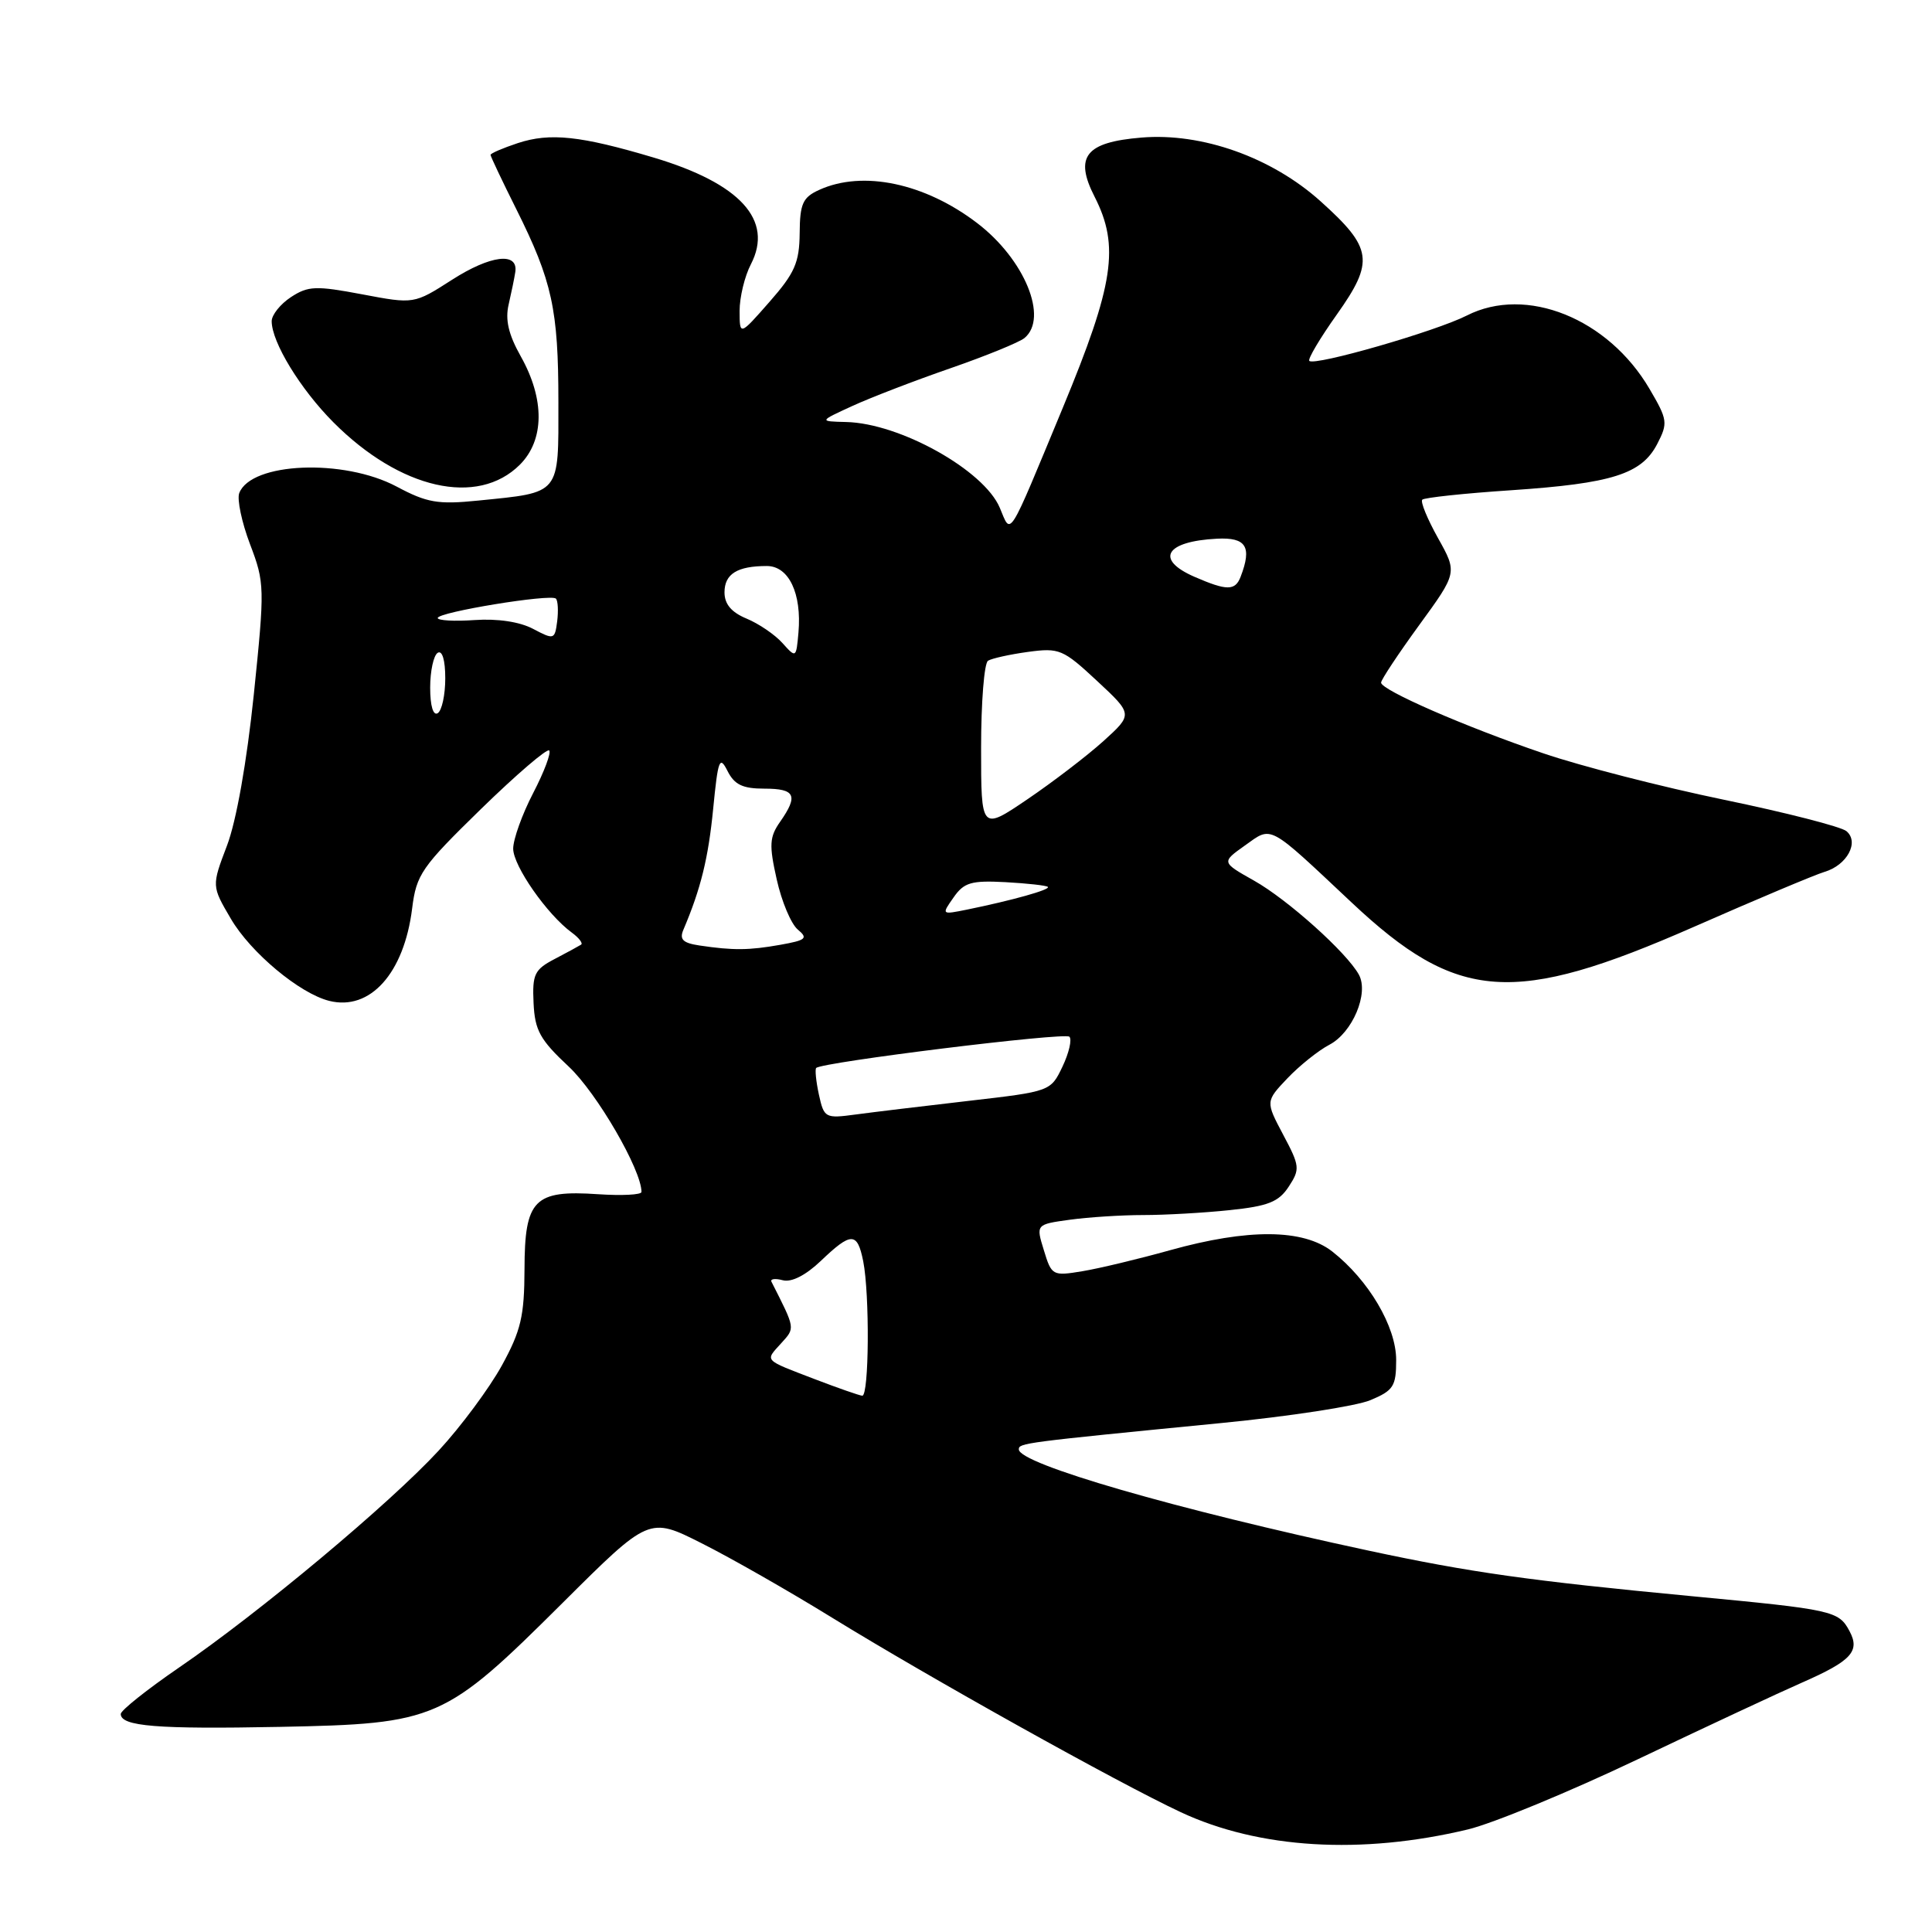 <?xml version="1.0" encoding="UTF-8" standalone="no"?>
<!DOCTYPE svg PUBLIC "-//W3C//DTD SVG 1.1//EN" "http://www.w3.org/Graphics/SVG/1.1/DTD/svg11.dtd" >
<svg xmlns="http://www.w3.org/2000/svg" xmlns:xlink="http://www.w3.org/1999/xlink" version="1.1" viewBox="0 0 256 256">
 <g >
 <path fill="currentColor"
d=" M 194.50 242.41 C 197.80 241.62 207.93 237.44 217.00 233.12 C 226.07 228.80 235.88 224.22 238.78 222.95 C 245.32 220.08 246.50 218.80 245.07 216.13 C 243.63 213.44 242.92 213.28 224.13 211.50 C 202.66 209.46 194.80 208.35 181.32 205.46 C 155.78 199.98 135.00 193.97 135.00 192.05 C 135.00 191.21 135.51 191.14 161.83 188.56 C 170.81 187.68 179.70 186.32 181.58 185.53 C 184.64 184.25 185.00 183.70 185.00 180.20 C 185.00 175.79 181.35 169.61 176.53 165.83 C 172.69 162.83 165.39 162.77 155.00 165.67 C 150.88 166.82 145.67 168.07 143.44 168.44 C 139.47 169.10 139.34 169.03 138.32 165.67 C 137.26 162.24 137.26 162.24 141.77 161.62 C 144.25 161.28 148.63 161.00 151.49 161.00 C 154.36 161.00 159.51 160.71 162.93 160.35 C 168.04 159.82 169.44 159.26 170.76 157.24 C 172.28 154.92 172.24 154.51 170.03 150.36 C 167.69 145.94 167.69 145.94 170.59 142.88 C 172.19 141.20 174.69 139.20 176.14 138.44 C 179.21 136.84 181.41 131.62 180.06 129.15 C 178.46 126.23 170.63 119.20 166.17 116.69 C 161.84 114.25 161.84 114.25 164.96 112.03 C 168.60 109.44 167.89 109.06 179.09 119.58 C 193.14 132.79 200.56 133.31 224.50 122.79 C 232.75 119.16 240.51 115.90 241.75 115.53 C 244.74 114.65 246.40 111.58 244.66 110.13 C 243.95 109.54 236.65 107.67 228.43 105.97 C 220.22 104.27 209.45 101.51 204.50 99.82 C 194.19 96.32 183.00 91.44 183.00 90.45 C 183.00 90.08 185.27 86.65 188.05 82.83 C 193.11 75.88 193.11 75.88 190.54 71.29 C 189.13 68.76 188.19 66.48 188.46 66.21 C 188.73 65.94 194.02 65.37 200.23 64.96 C 213.61 64.06 217.52 62.82 219.59 58.83 C 221.03 56.05 220.97 55.62 218.57 51.53 C 213.09 42.18 202.22 37.81 194.36 41.81 C 190.25 43.90 174.19 48.53 173.49 47.82 C 173.26 47.59 174.90 44.82 177.14 41.67 C 182.13 34.63 181.88 32.87 174.98 26.67 C 168.51 20.85 159.26 17.56 151.25 18.23 C 143.83 18.84 142.32 20.75 145.05 26.09 C 148.37 32.61 147.61 37.67 140.84 54.00 C 133.42 71.88 134.02 70.94 132.48 67.29 C 130.39 62.31 119.24 56.08 112.13 55.92 C 108.50 55.83 108.50 55.83 112.95 53.79 C 115.39 52.67 121.24 50.42 125.95 48.79 C 130.65 47.16 135.06 45.36 135.75 44.79 C 138.96 42.13 135.76 34.35 129.48 29.56 C 122.54 24.26 114.32 22.53 108.55 25.16 C 106.37 26.15 105.99 26.98 105.96 30.91 C 105.92 34.80 105.31 36.19 101.96 40.00 C 98.01 44.50 98.01 44.50 98.00 41.20 C 98.00 39.39 98.67 36.60 99.50 35.01 C 102.52 29.16 98.09 24.31 86.62 20.88 C 76.93 17.99 72.88 17.56 68.62 18.96 C 66.63 19.62 65.00 20.32 65.00 20.52 C 65.00 20.72 66.53 23.95 68.40 27.69 C 73.17 37.24 73.99 41.00 73.99 53.27 C 74.00 65.67 74.37 65.22 63.35 66.33 C 58.02 66.87 56.58 66.62 52.55 64.47 C 45.53 60.74 33.27 61.25 31.70 65.34 C 31.39 66.16 32.03 69.21 33.13 72.11 C 35.08 77.23 35.09 77.84 33.63 92.04 C 32.70 100.97 31.32 108.78 30.08 112.04 C 28.04 117.40 28.04 117.40 30.59 121.74 C 33.22 126.23 39.69 131.63 43.62 132.62 C 49.04 133.98 53.54 128.97 54.61 120.38 C 55.17 115.86 55.85 114.89 63.73 107.20 C 68.41 102.64 72.48 99.15 72.77 99.44 C 73.06 99.73 72.11 102.27 70.65 105.08 C 69.19 107.89 68.00 111.21 68.00 112.45 C 68.00 114.74 72.50 121.18 75.75 123.56 C 76.71 124.26 77.27 124.99 77.00 125.17 C 76.72 125.35 75.15 126.21 73.50 127.07 C 70.82 128.47 70.52 129.09 70.70 132.90 C 70.87 136.54 71.55 137.77 75.36 141.33 C 79.08 144.81 85.00 155.01 85.00 157.94 C 85.00 158.32 82.41 158.45 79.25 158.24 C 70.78 157.66 69.52 158.93 69.50 168.16 C 69.48 174.40 69.03 176.32 66.49 180.95 C 64.84 183.94 61.08 189.02 58.12 192.22 C 51.63 199.25 34.39 213.66 23.75 220.94 C 19.49 223.86 16.00 226.64 16.00 227.11 C 16.00 228.75 20.80 229.14 37.09 228.82 C 57.89 228.41 58.88 227.98 74.57 212.37 C 86.01 200.98 86.01 200.98 92.97 204.49 C 96.80 206.41 104.56 210.84 110.22 214.33 C 123.16 222.30 148.09 236.21 156.45 240.12 C 166.81 244.97 180.38 245.79 194.50 242.41 Z  M 68.89 61.57 C 72.15 58.30 72.20 52.90 69.00 47.21 C 67.38 44.33 66.92 42.37 67.40 40.34 C 67.76 38.78 68.16 36.84 68.28 36.04 C 68.68 33.35 64.98 33.81 59.90 37.07 C 54.86 40.30 54.86 40.30 47.99 39.00 C 41.85 37.84 40.83 37.88 38.55 39.37 C 37.15 40.29 36.00 41.73 36.00 42.56 C 36.00 45.34 39.79 51.55 44.17 55.95 C 53.02 64.84 63.28 67.17 68.89 61.57 Z  M 108.00 182.76 C 101.09 180.11 101.35 180.38 103.50 178.00 C 105.38 175.92 105.42 176.15 102.22 169.83 C 102.04 169.46 102.72 169.37 103.73 169.64 C 104.89 169.94 106.77 168.98 108.78 167.06 C 112.80 163.22 113.60 163.23 114.38 167.12 C 115.25 171.51 115.16 185.01 114.25 184.94 C 113.84 184.90 111.03 183.92 108.00 182.76 Z  M 108.51 145.05 C 108.13 143.29 107.97 141.70 108.15 141.51 C 108.93 140.74 141.09 136.76 141.70 137.37 C 142.06 137.73 141.65 139.51 140.79 141.32 C 139.22 144.61 139.20 144.62 128.36 145.87 C 122.39 146.56 115.64 147.37 113.36 147.68 C 109.35 148.22 109.19 148.14 108.51 145.05 Z  M 92.67 125.28 C 90.48 124.95 90.00 124.48 90.56 123.18 C 92.86 117.77 93.86 113.70 94.50 107.16 C 95.14 100.63 95.35 100.07 96.40 102.16 C 97.32 103.98 98.40 104.50 101.29 104.50 C 105.38 104.50 105.81 105.40 103.37 108.89 C 101.96 110.90 101.89 111.95 102.92 116.53 C 103.57 119.46 104.83 122.44 105.71 123.17 C 107.10 124.33 106.82 124.58 103.40 125.19 C 99.23 125.93 97.16 125.95 92.67 125.28 Z  M 126.35 118.92 C 127.73 116.93 128.69 116.65 133.23 116.89 C 136.13 117.05 138.66 117.33 138.85 117.52 C 139.21 117.88 134.15 119.30 128.12 120.53 C 124.75 121.21 124.74 121.21 126.35 118.92 Z  M 130.00 99.10 C 130.00 93.06 130.41 87.86 130.92 87.55 C 131.42 87.24 133.81 86.71 136.22 86.38 C 140.36 85.82 140.86 86.03 145.36 90.22 C 150.12 94.65 150.12 94.65 146.22 98.19 C 144.07 100.13 139.54 103.60 136.15 105.90 C 130.00 110.07 130.00 110.07 130.00 99.10 Z  M 57.00 91.12 C 57.00 88.92 57.45 86.84 58.00 86.50 C 58.60 86.13 59.00 87.47 59.00 89.88 C 59.00 92.08 58.55 94.16 58.00 94.50 C 57.40 94.87 57.00 93.53 57.00 91.12 Z  M 103.68 85.21 C 102.68 84.09 100.54 82.64 98.93 81.97 C 96.91 81.13 96.00 80.05 96.00 78.49 C 96.00 76.05 97.69 75.00 101.61 75.00 C 104.52 75.00 106.25 78.63 105.80 83.81 C 105.50 87.20 105.48 87.22 103.68 85.21 Z  M 70.64 83.33 C 68.87 82.39 65.93 81.95 62.89 82.16 C 60.20 82.35 58.00 82.22 58.00 81.89 C 58.00 81.11 72.99 78.66 73.66 79.32 C 73.93 79.59 74.00 80.95 73.83 82.33 C 73.51 84.76 73.41 84.79 70.64 83.33 Z  M 158.25 76.42 C 153.00 74.12 154.43 71.73 161.25 71.38 C 165.13 71.18 165.92 72.44 164.39 76.42 C 163.67 78.30 162.57 78.30 158.25 76.42 Z "/>
</g>
</svg>